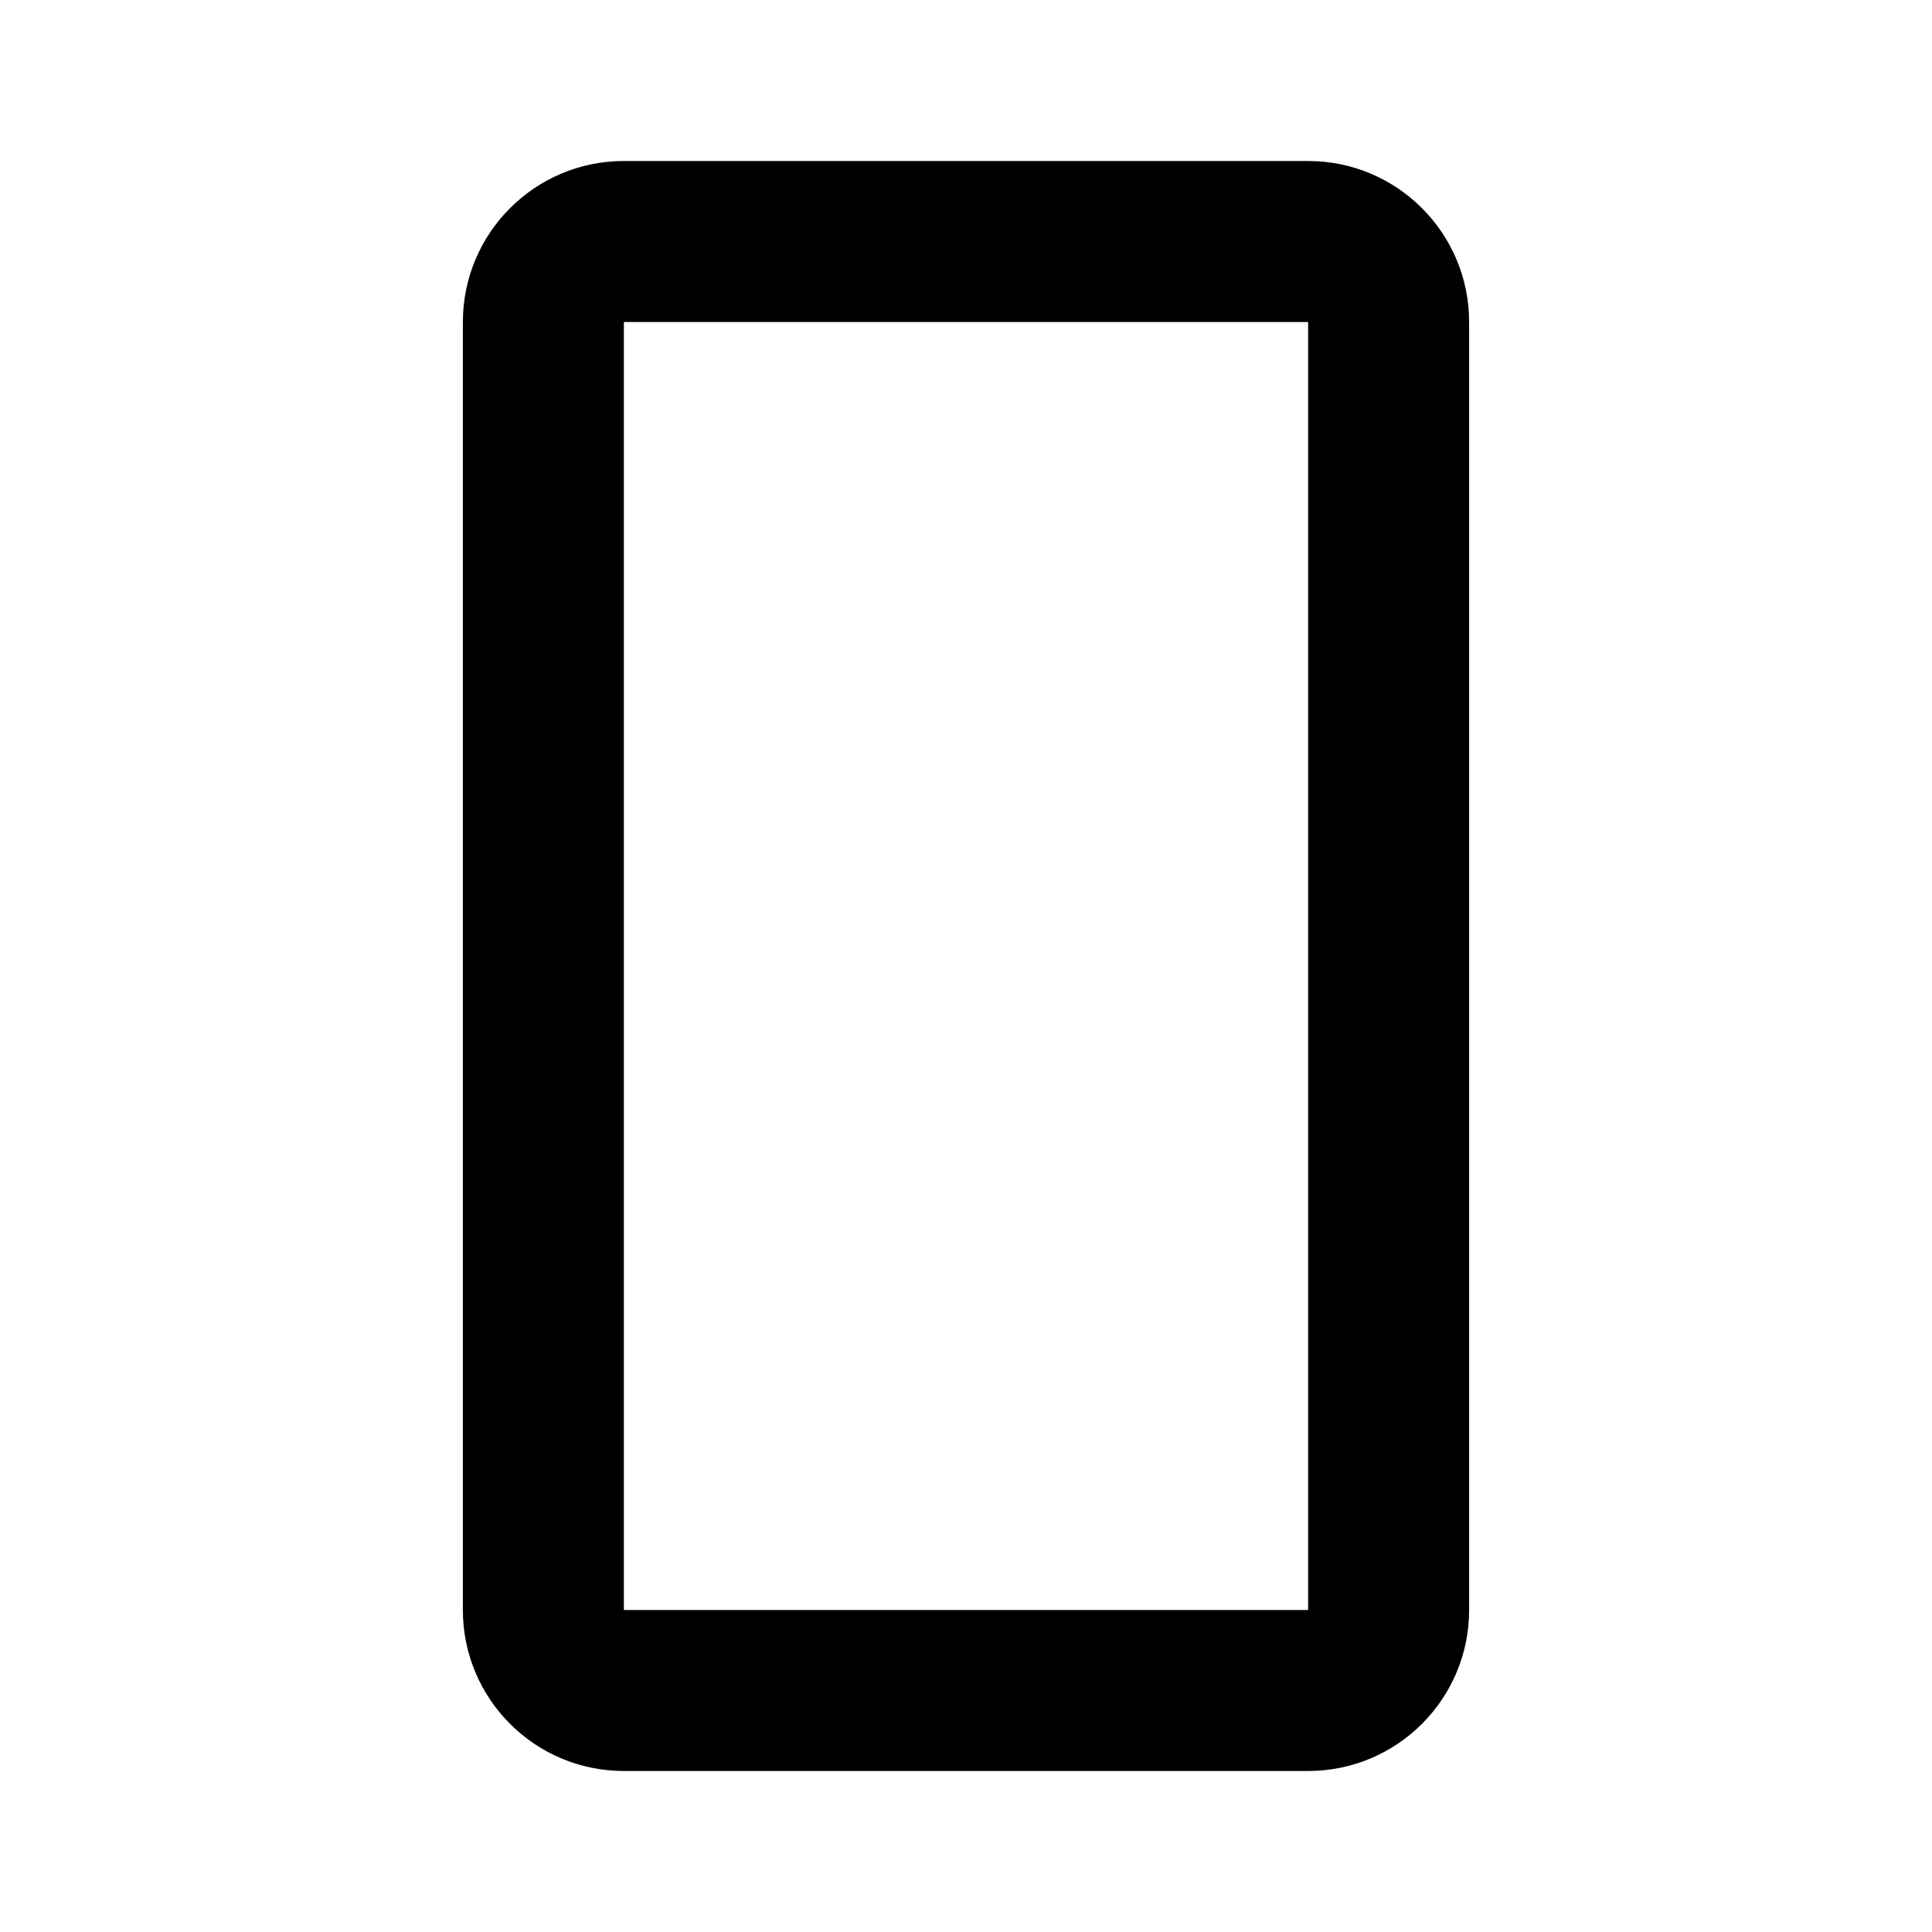 <?xml version="1.0" encoding="UTF-8"?><svg id="ag" xmlns="http://www.w3.org/2000/svg" width="48" height="48" viewBox="0 0 48 48"><g id="ah"><path d="M32.5,8V40H15.5V8h17m0-4H15.5c-2.209,0-4,1.791-4,4V40c0,2.209,1.791,4,4,4h17c2.209,0,4-1.791,4-4V8c0-2.209-1.791-4-4-4h0Z"/></g></svg>